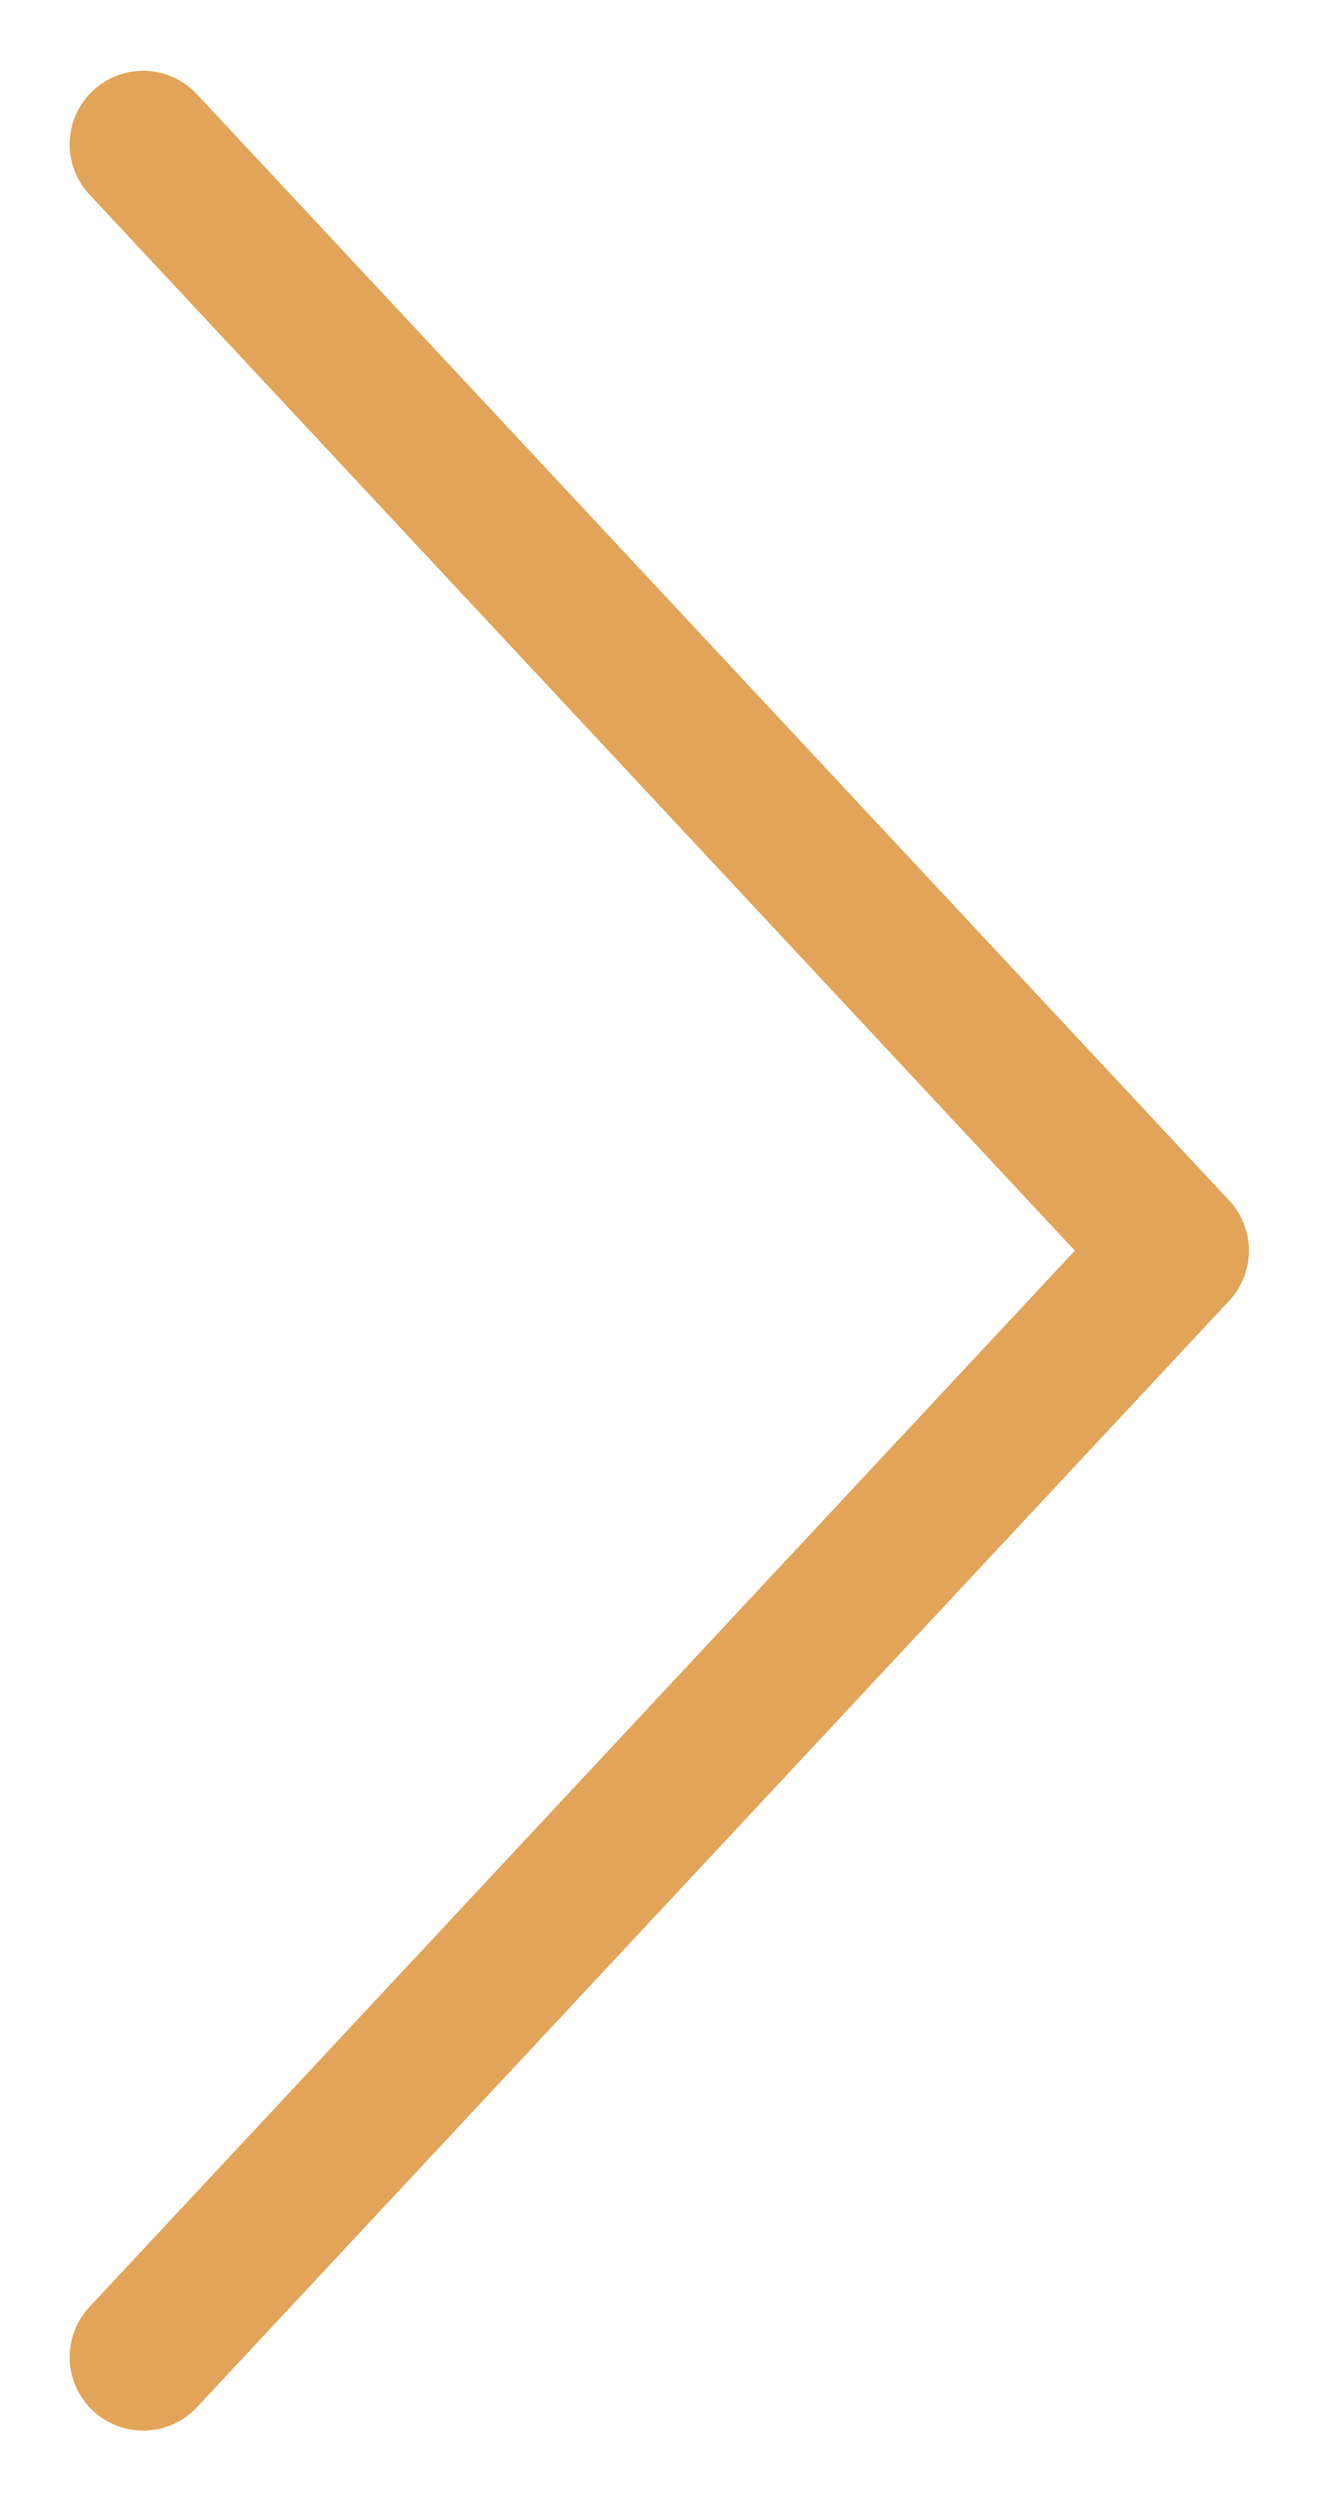 <?xml version="1.0" encoding="utf-8"?>
<!-- Generator: Adobe Illustrator 16.0.0, SVG Export Plug-In . SVG Version: 6.00 Build 0)  -->
<!DOCTYPE svg PUBLIC "-//W3C//DTD SVG 1.1//EN" "http://www.w3.org/Graphics/SVG/1.1/DTD/svg11.dtd">
<svg version="1.1" id="Layer_1" xmlns="http://www.w3.org/2000/svg" xmlns:xlink="http://www.w3.org/1999/xlink" x="0px" y="0px"
	 width="18px" height="34px" viewBox="0 0 18 34" enable-background="new 0 0 18 34" xml:space="preserve">
<polyline fill="none" stroke="#E2A459" stroke-width="2" stroke-linecap="round" stroke-linejoin="round" stroke-miterlimit="10" points="
	1.948,1.963 15.992,17.008 1.948,32.055 "/>
<rect x="-0.988" fill="none" width="18" height="34"/>
</svg>
